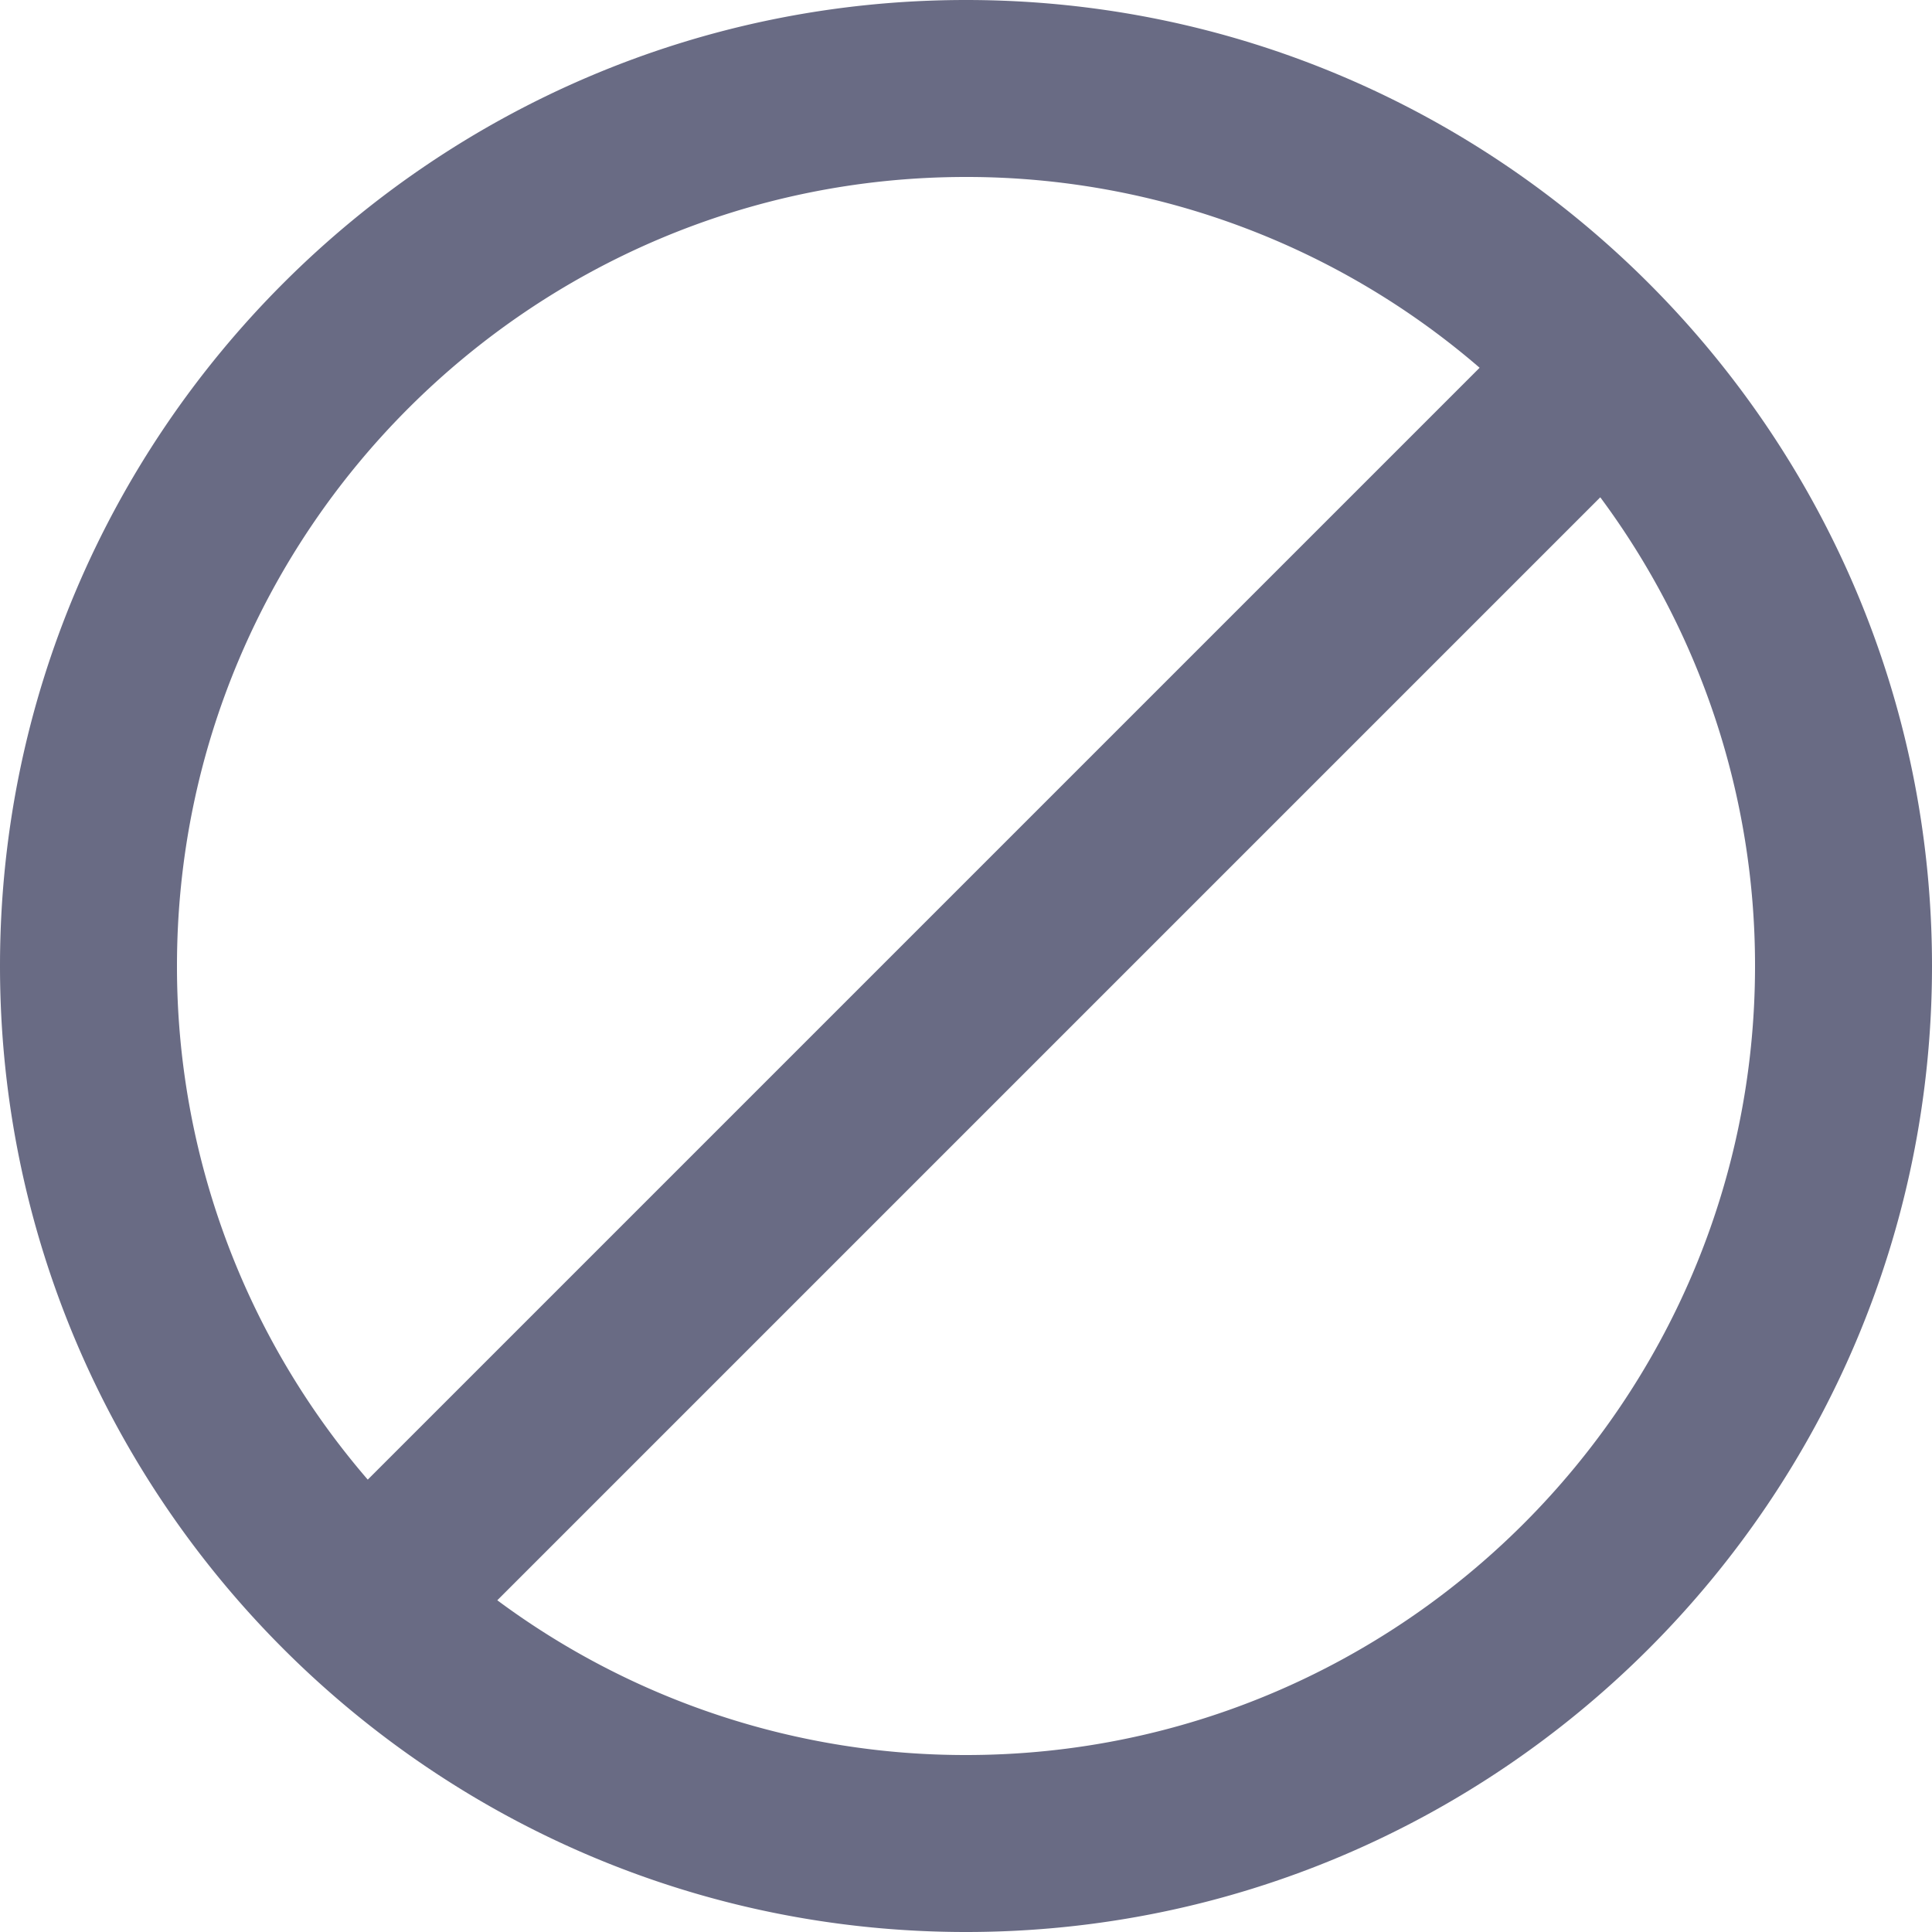 <svg xmlns="http://www.w3.org/2000/svg" width="20" height="20" viewBox="0 0 20 20">
    <path fill="#696B84" fill-rule="nonzero" d="M10 0C4.486 0 0 4.486 0 10s4.486 10 10 10 10-4.486 10-10S15.514 0 10 0zM1.832 10c0-4.504 3.664-8.168 8.168-8.168a8.13 8.13 0 0 1 5.317 1.975l-11.51 11.51A8.13 8.13 0 0 1 1.832 10zM10 18.168a8.125 8.125 0 0 1-4.852-1.602L16.566 5.148A8.125 8.125 0 0 1 18.168 10c0 4.504-3.664 8.168-8.168 8.168z"/>
</svg>
